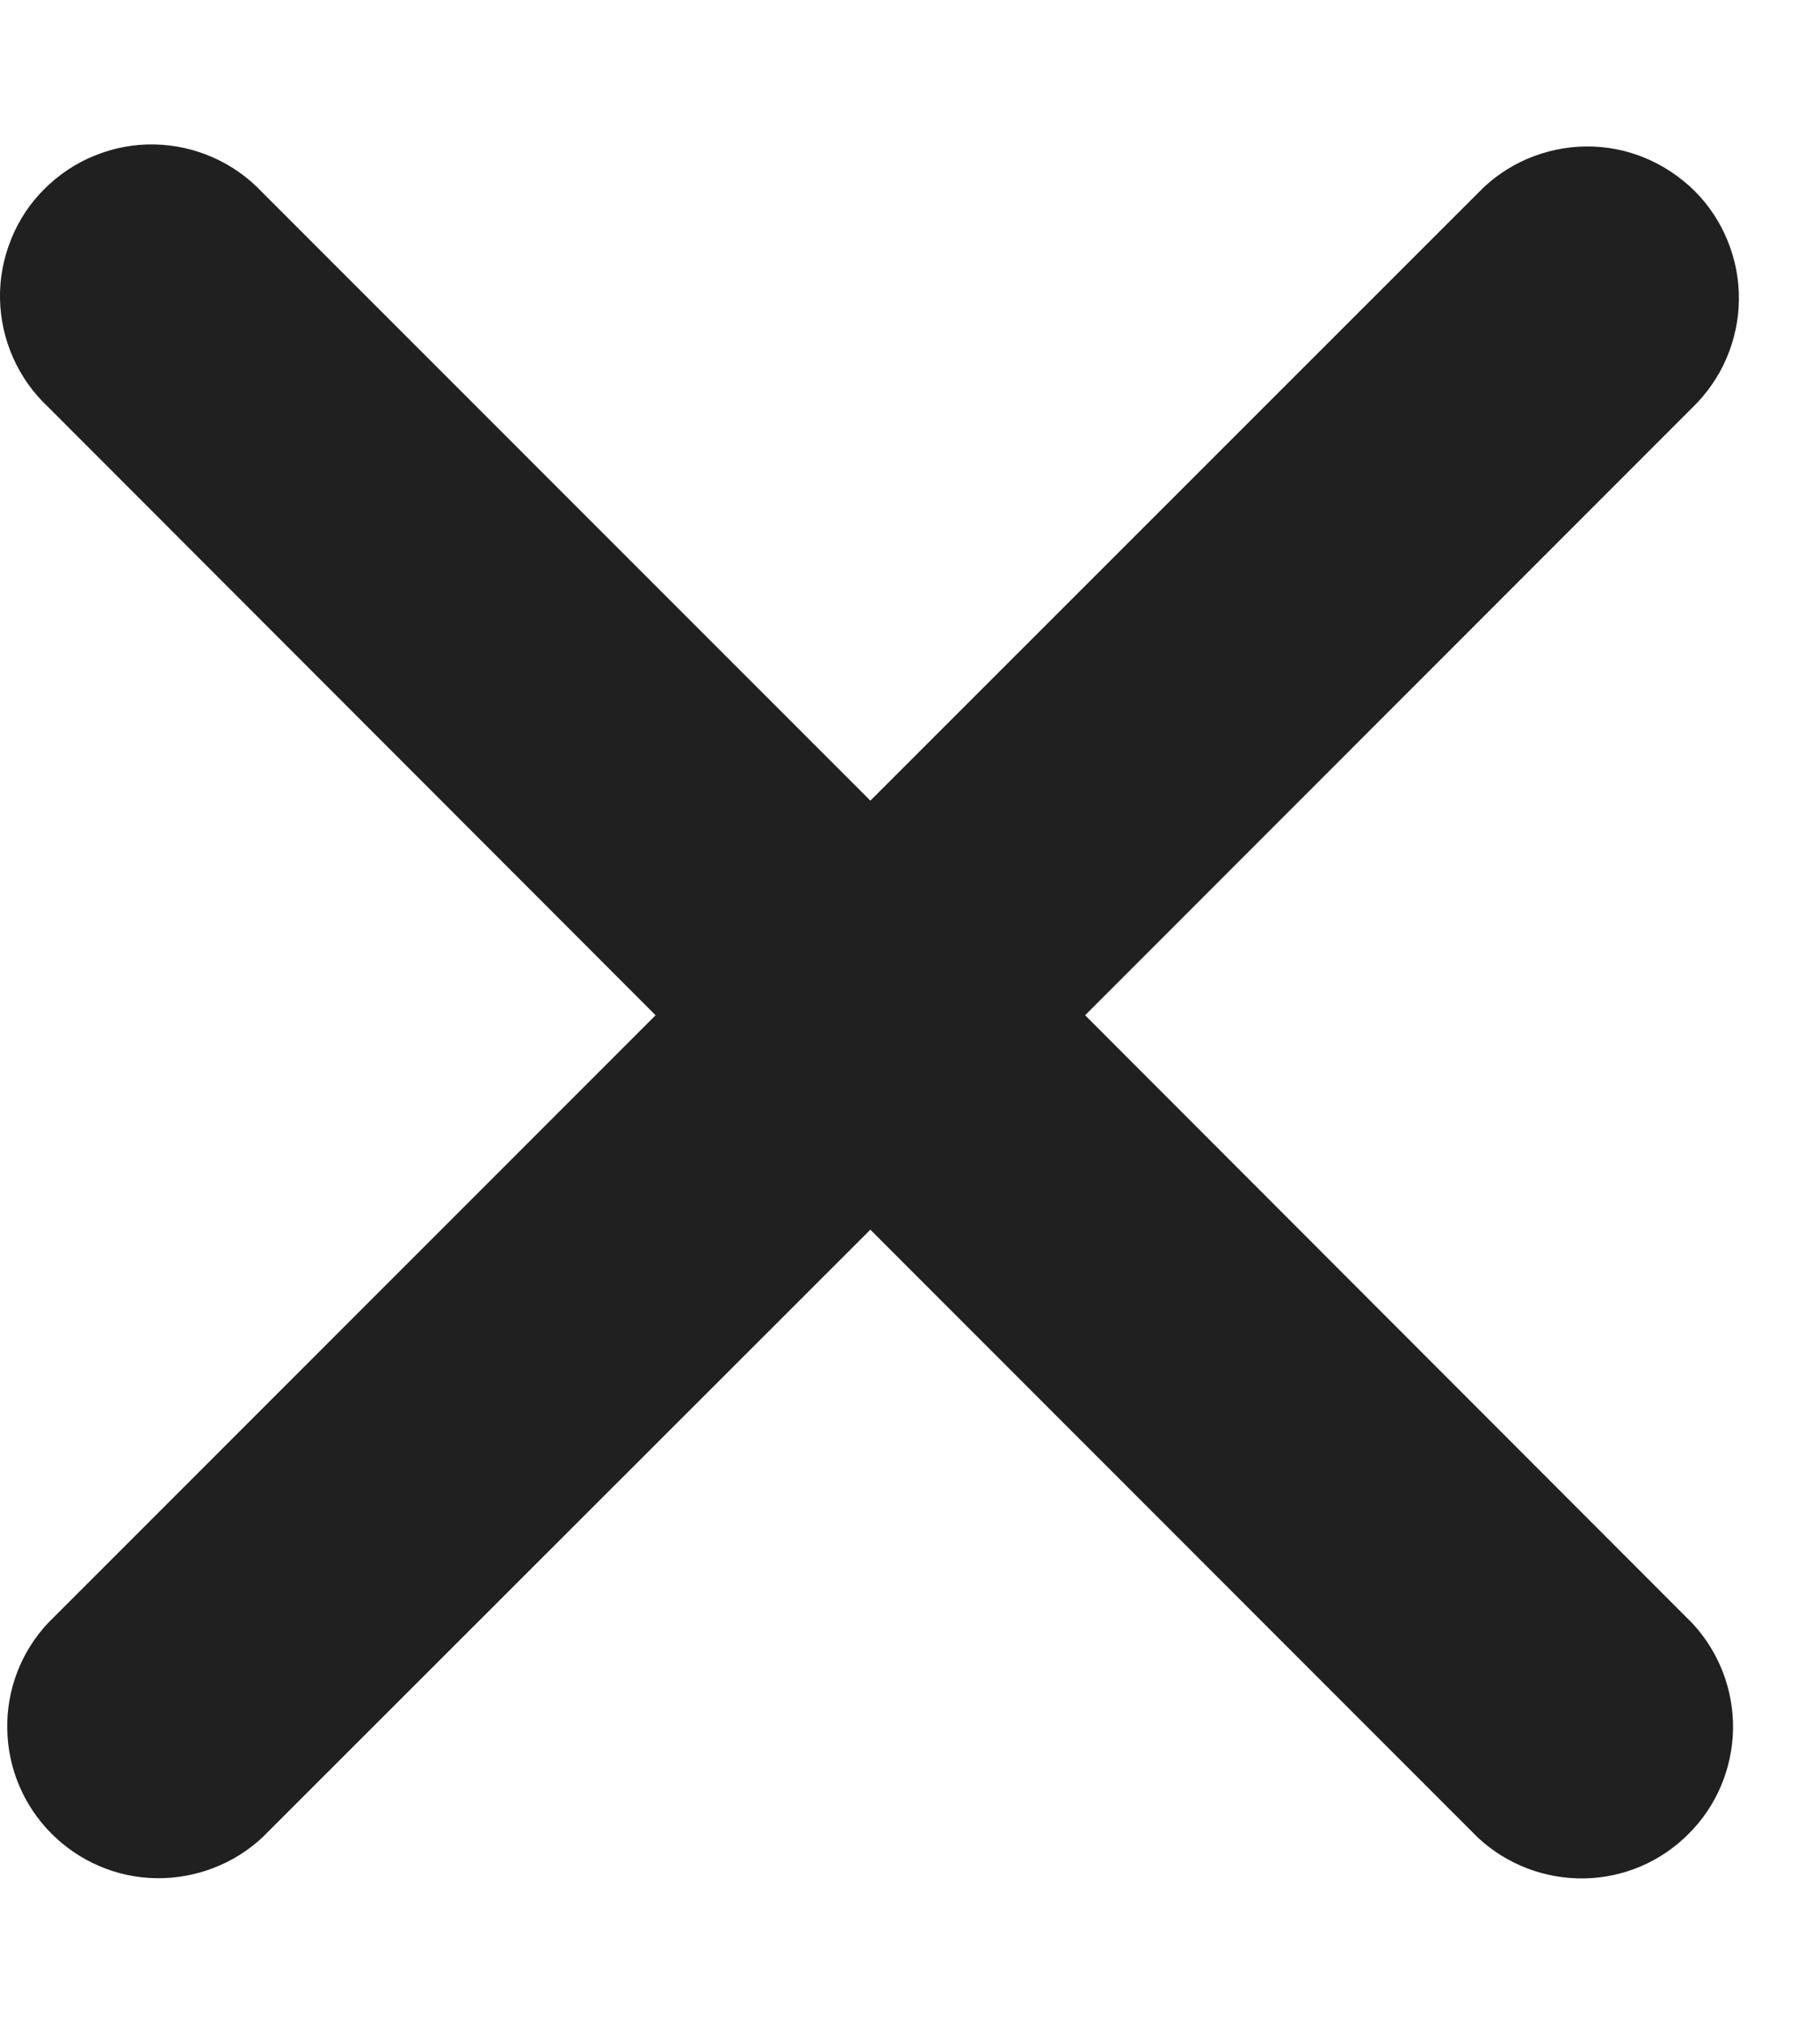 <svg width="9" height="10" viewBox="0 0 9 10" fill="none" xmlns="http://www.w3.org/2000/svg">
<path d="M8.37 2.014C8.441 1.945 8.499 1.862 8.538 1.77C8.577 1.679 8.598 1.581 8.599 1.481C8.6 1.381 8.581 1.283 8.543 1.19C8.506 1.098 8.45 1.014 8.38 0.944C8.309 0.874 8.225 0.818 8.133 0.78C8.041 0.742 7.942 0.723 7.843 0.724C7.743 0.725 7.645 0.746 7.553 0.785C7.462 0.824 7.379 0.881 7.31 0.953L4.304 3.958L1.299 0.953C1.23 0.879 1.147 0.82 1.055 0.779C0.963 0.738 0.864 0.716 0.763 0.714C0.663 0.712 0.562 0.731 0.469 0.769C0.376 0.806 0.291 0.863 0.22 0.934C0.148 1.005 0.092 1.09 0.055 1.183C0.017 1.277 -0.002 1.377 0 1.477C0.002 1.578 0.024 1.677 0.065 1.769C0.106 1.861 0.165 1.944 0.239 2.013L3.242 5.019L0.237 8.024C0.104 8.166 0.032 8.354 0.036 8.548C0.039 8.743 0.118 8.928 0.255 9.065C0.393 9.203 0.578 9.282 0.772 9.285C0.966 9.288 1.155 9.216 1.297 9.084L4.304 6.079L7.309 9.085C7.451 9.217 7.639 9.289 7.833 9.286C8.028 9.283 8.213 9.204 8.35 9.066C8.488 8.929 8.566 8.744 8.57 8.549C8.573 8.355 8.501 8.167 8.369 8.025L5.366 5.019L8.37 2.014Z" fill="#202020"/>
</svg>
